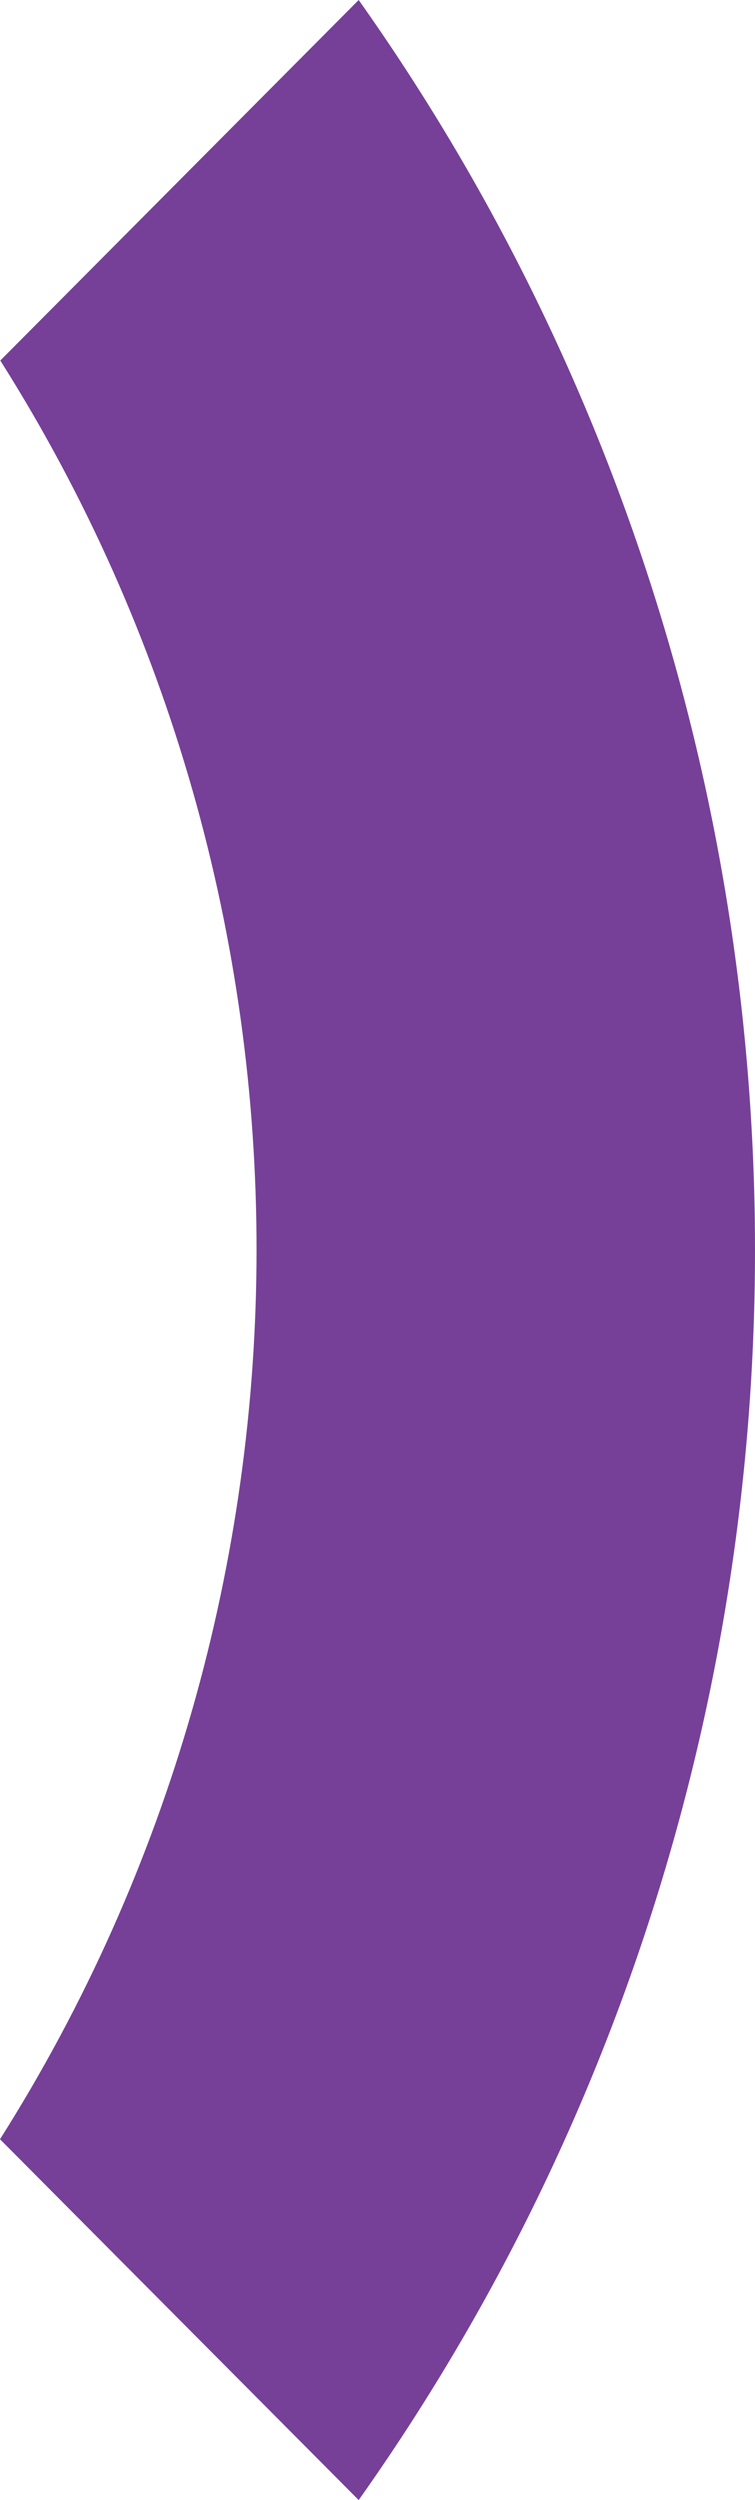 <svg width="26" height="86" viewBox="0 0 26 86" fill="none" xmlns="http://www.w3.org/2000/svg">
<path fill-rule="evenodd" clip-rule="evenodd" d="M0.01 12.402C11.783 30.993 11.773 54.996 1.08507e-06 73.588L12.352 86C30.55 60.337 30.548 25.662 12.352 -1.19313e-06L0.01 12.402Z" fill="#763F98"/>
</svg>
